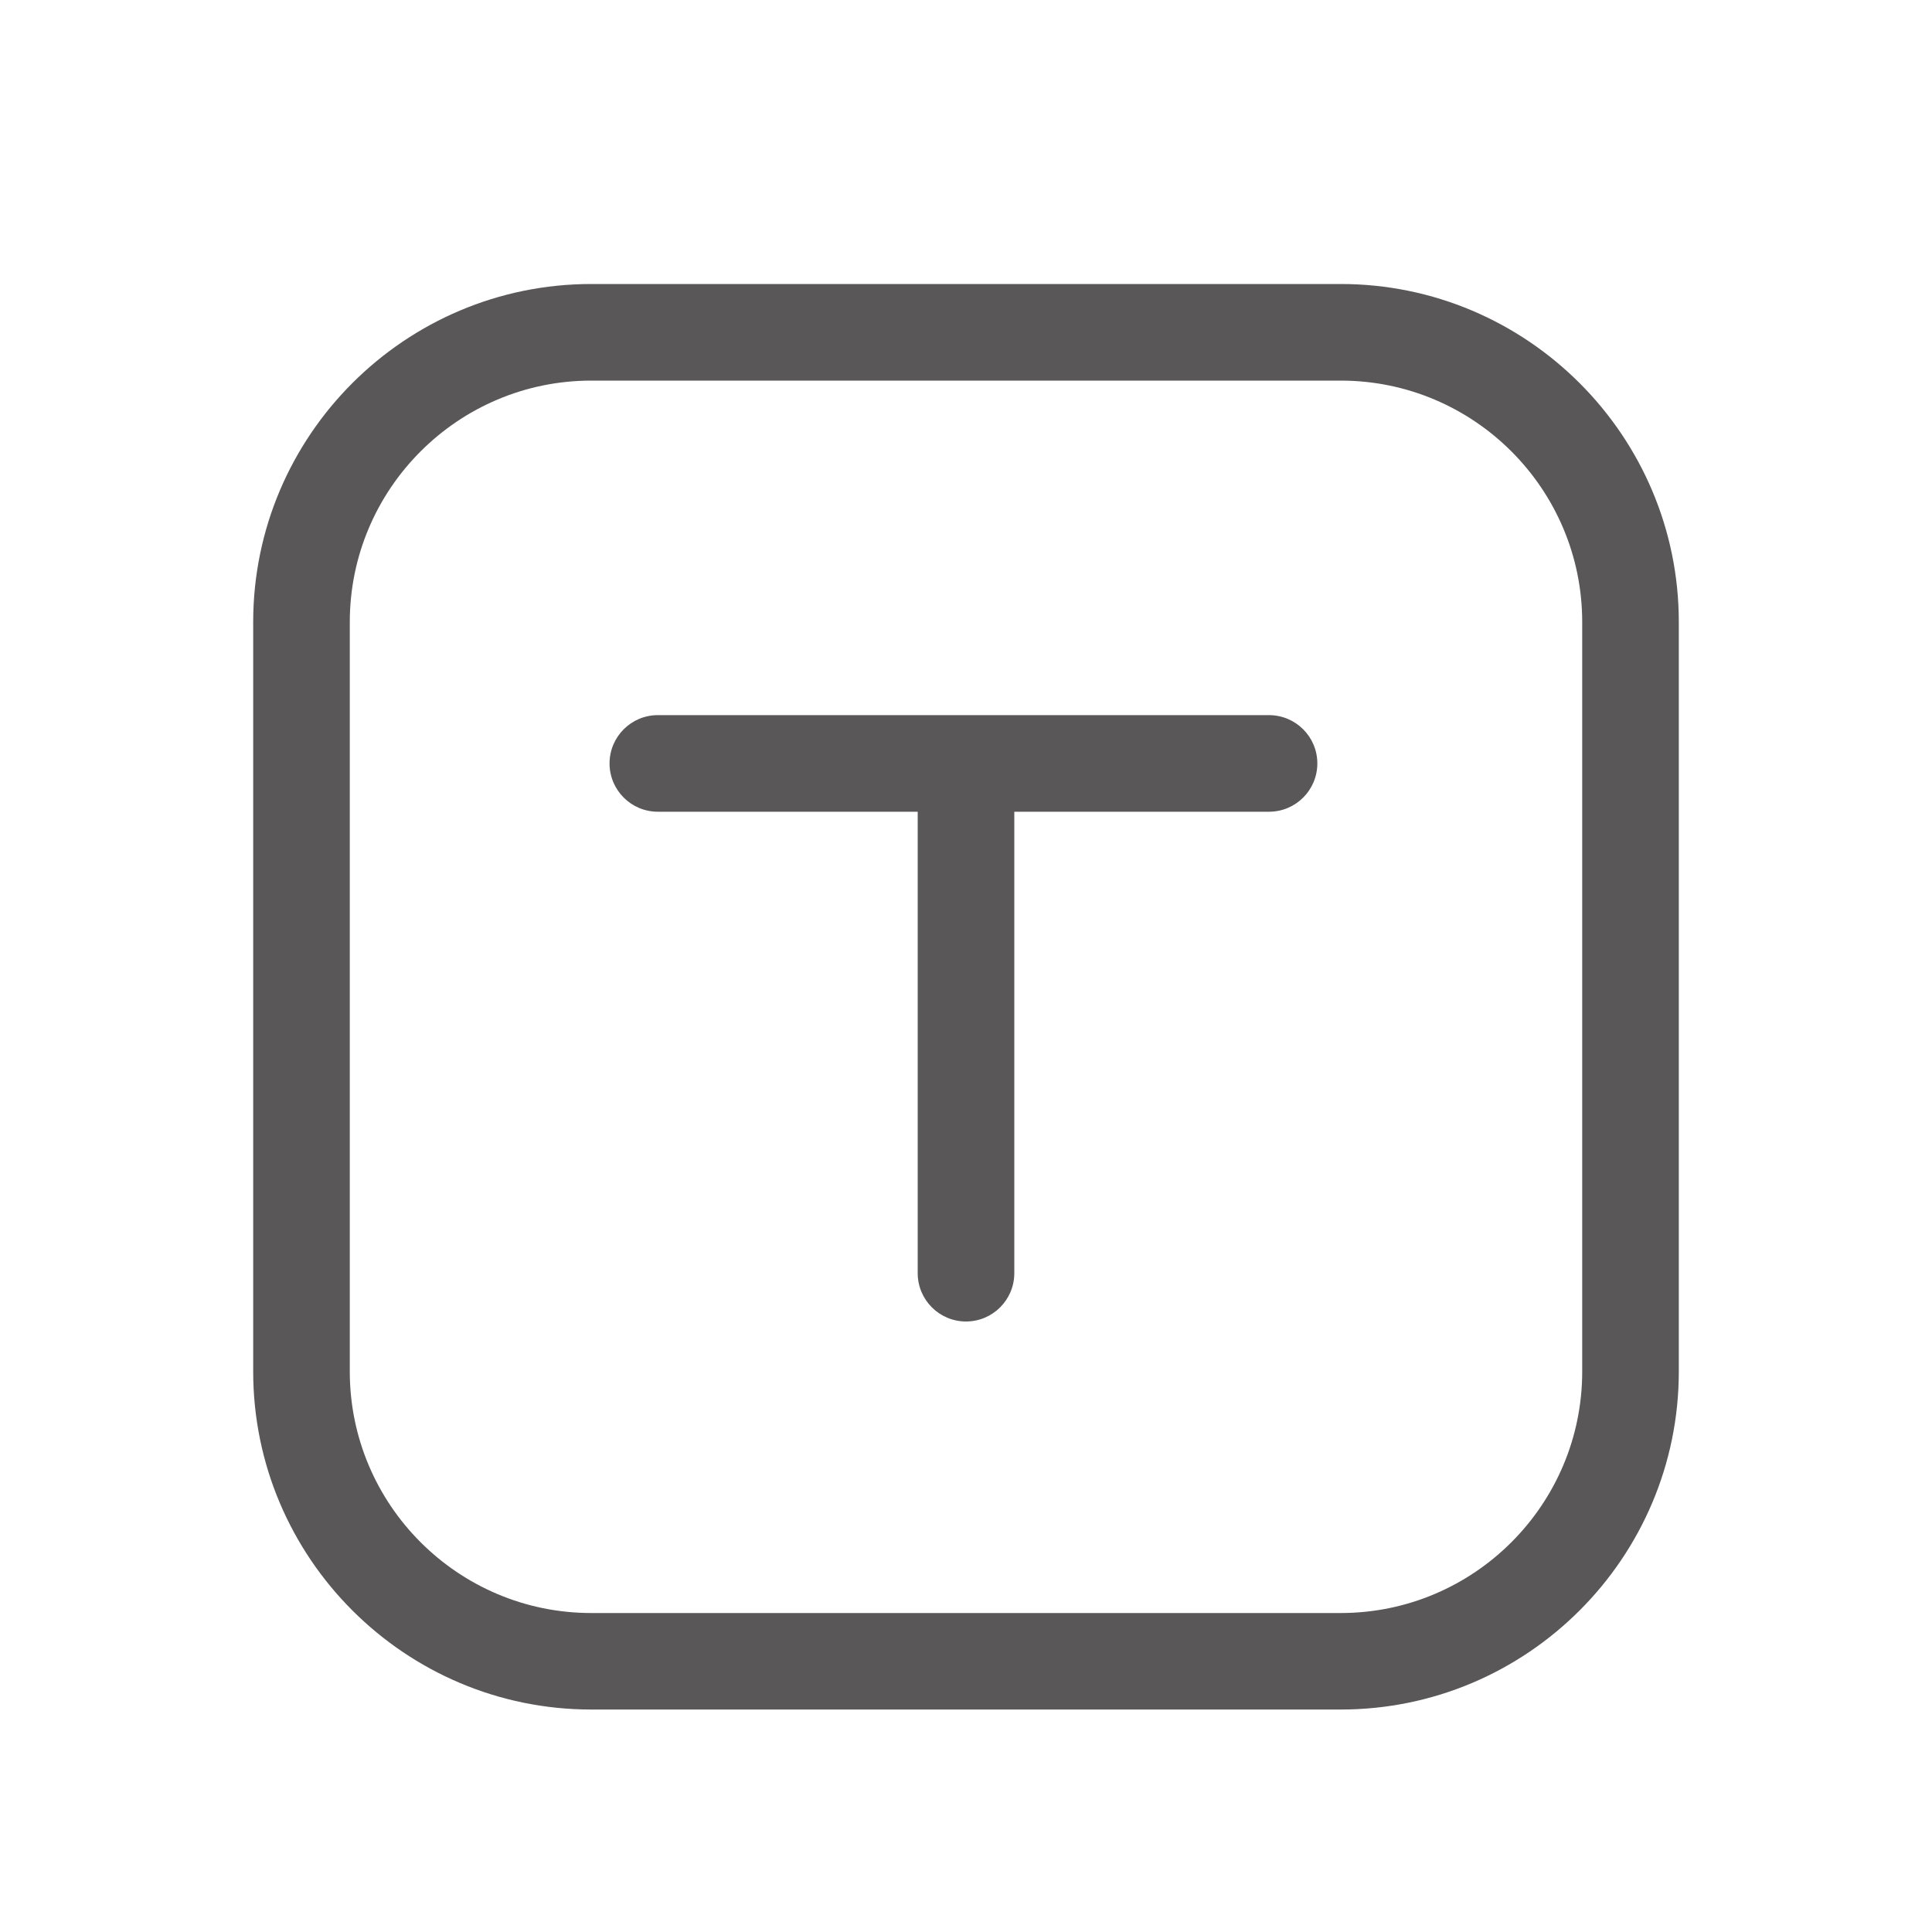 <svg t="1684728113453" class="icon" viewBox="0 0 1024 1024" version="1.1" xmlns="http://www.w3.org/2000/svg" p-id="4140" width="96" height="96"><path d="M710.605 150.528H313.395c-98.816 0-179.2 80.384-179.2 179.2v397.158c0 98.816 80.384 179.2 179.2 179.2h397.21c98.816 0 179.2-80.384 179.2-179.2V329.728c0-98.765-80.384-179.2-179.2-179.2z m128 576.41c0 70.605-57.395 128-128 128H313.395c-70.605 0-128-57.395-128-128V329.728c0-70.605 57.395-128 128-128h397.21c70.605 0 128 57.395 128 128v397.21z" fill="#595757" p-id="4141"></path><path d="M672.563 379.034H348.672c-14.131 0-25.6 11.469-25.6 25.6s11.469 25.6 25.6 25.6H486.4v244.582c0 14.131 11.469 25.6 25.6 25.6s25.6-11.469 25.6-25.6V430.234h135.014c14.131 0 25.6-11.469 25.6-25.6s-11.469-25.6-25.651-25.6z" fill="#595757" p-id="4142"></path></svg>